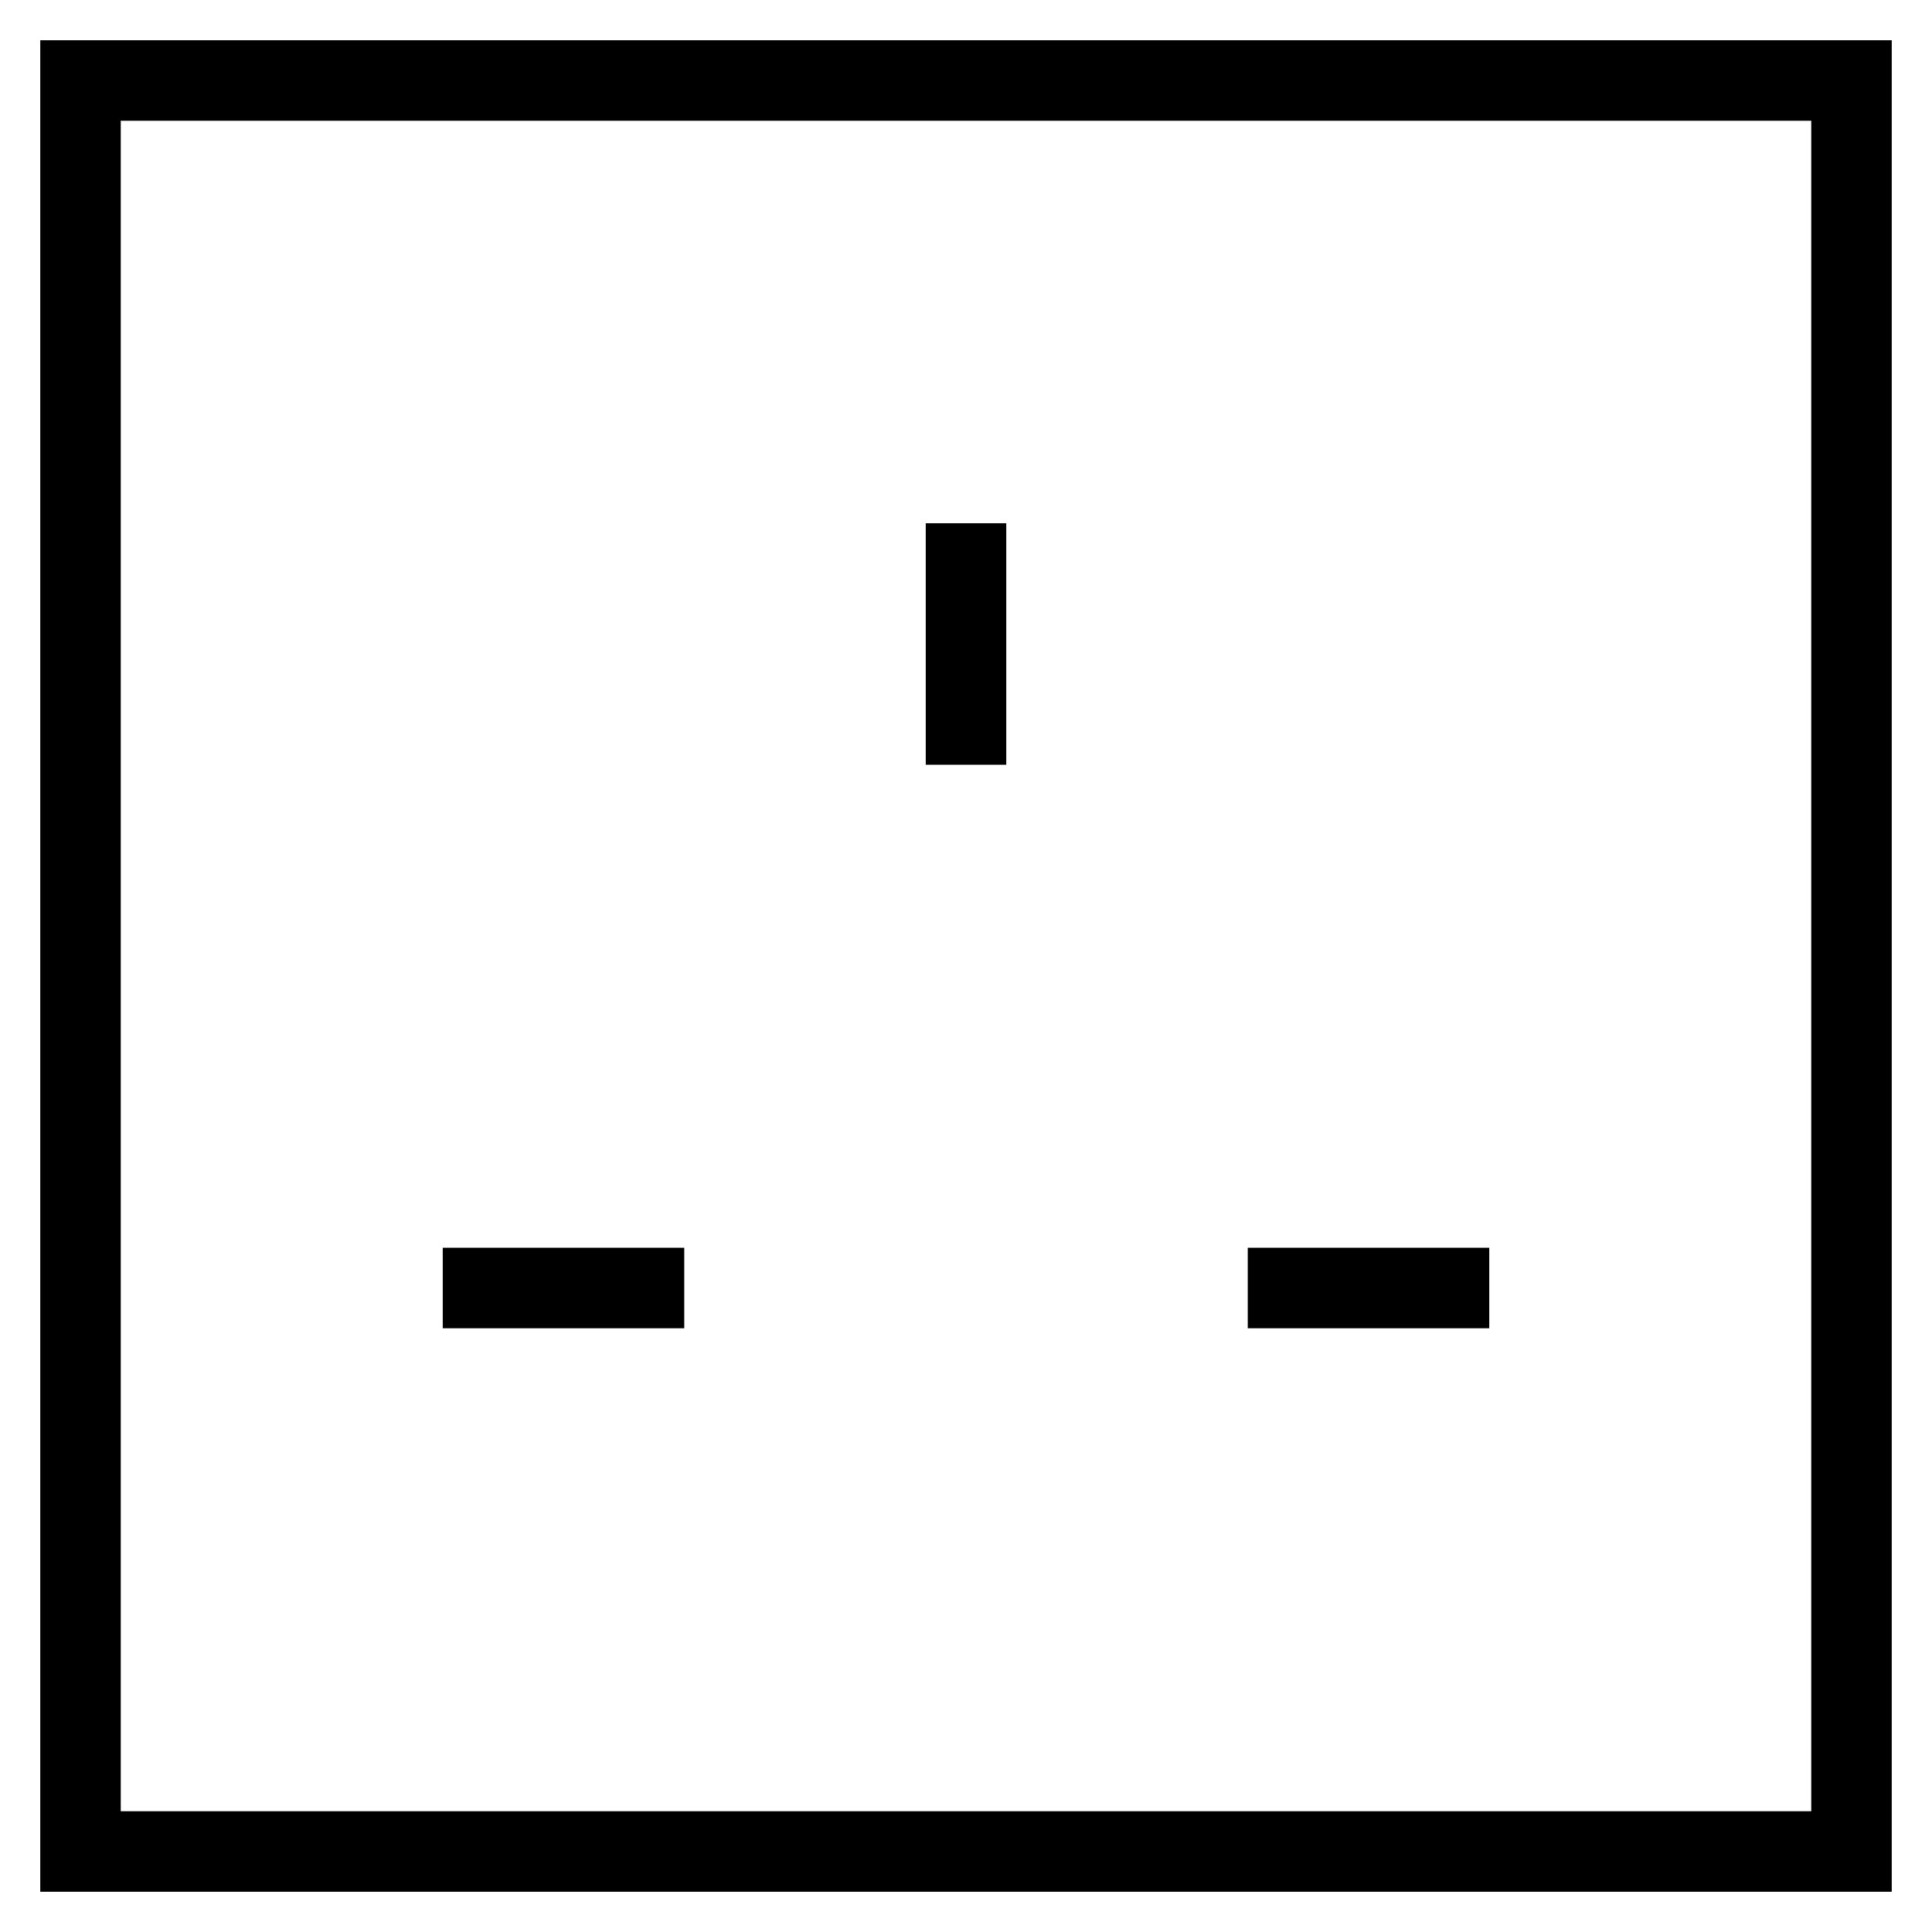 <svg id="nc_icon" xmlns="http://www.w3.org/2000/svg" xml:space="preserve" viewBox="0 0 24 24"><g fill="none" stroke="currentColor" stroke-linecap="square" stroke-miterlimit="10" class="nc-icon-wrapper"><path d="M1 1h22v22H1z" vector-effect="non-scaling-stroke"/><path d="M6 16h2M16 16h2M12 7v2" data-color="color-2" vector-effect="non-scaling-stroke"/></g></svg>
